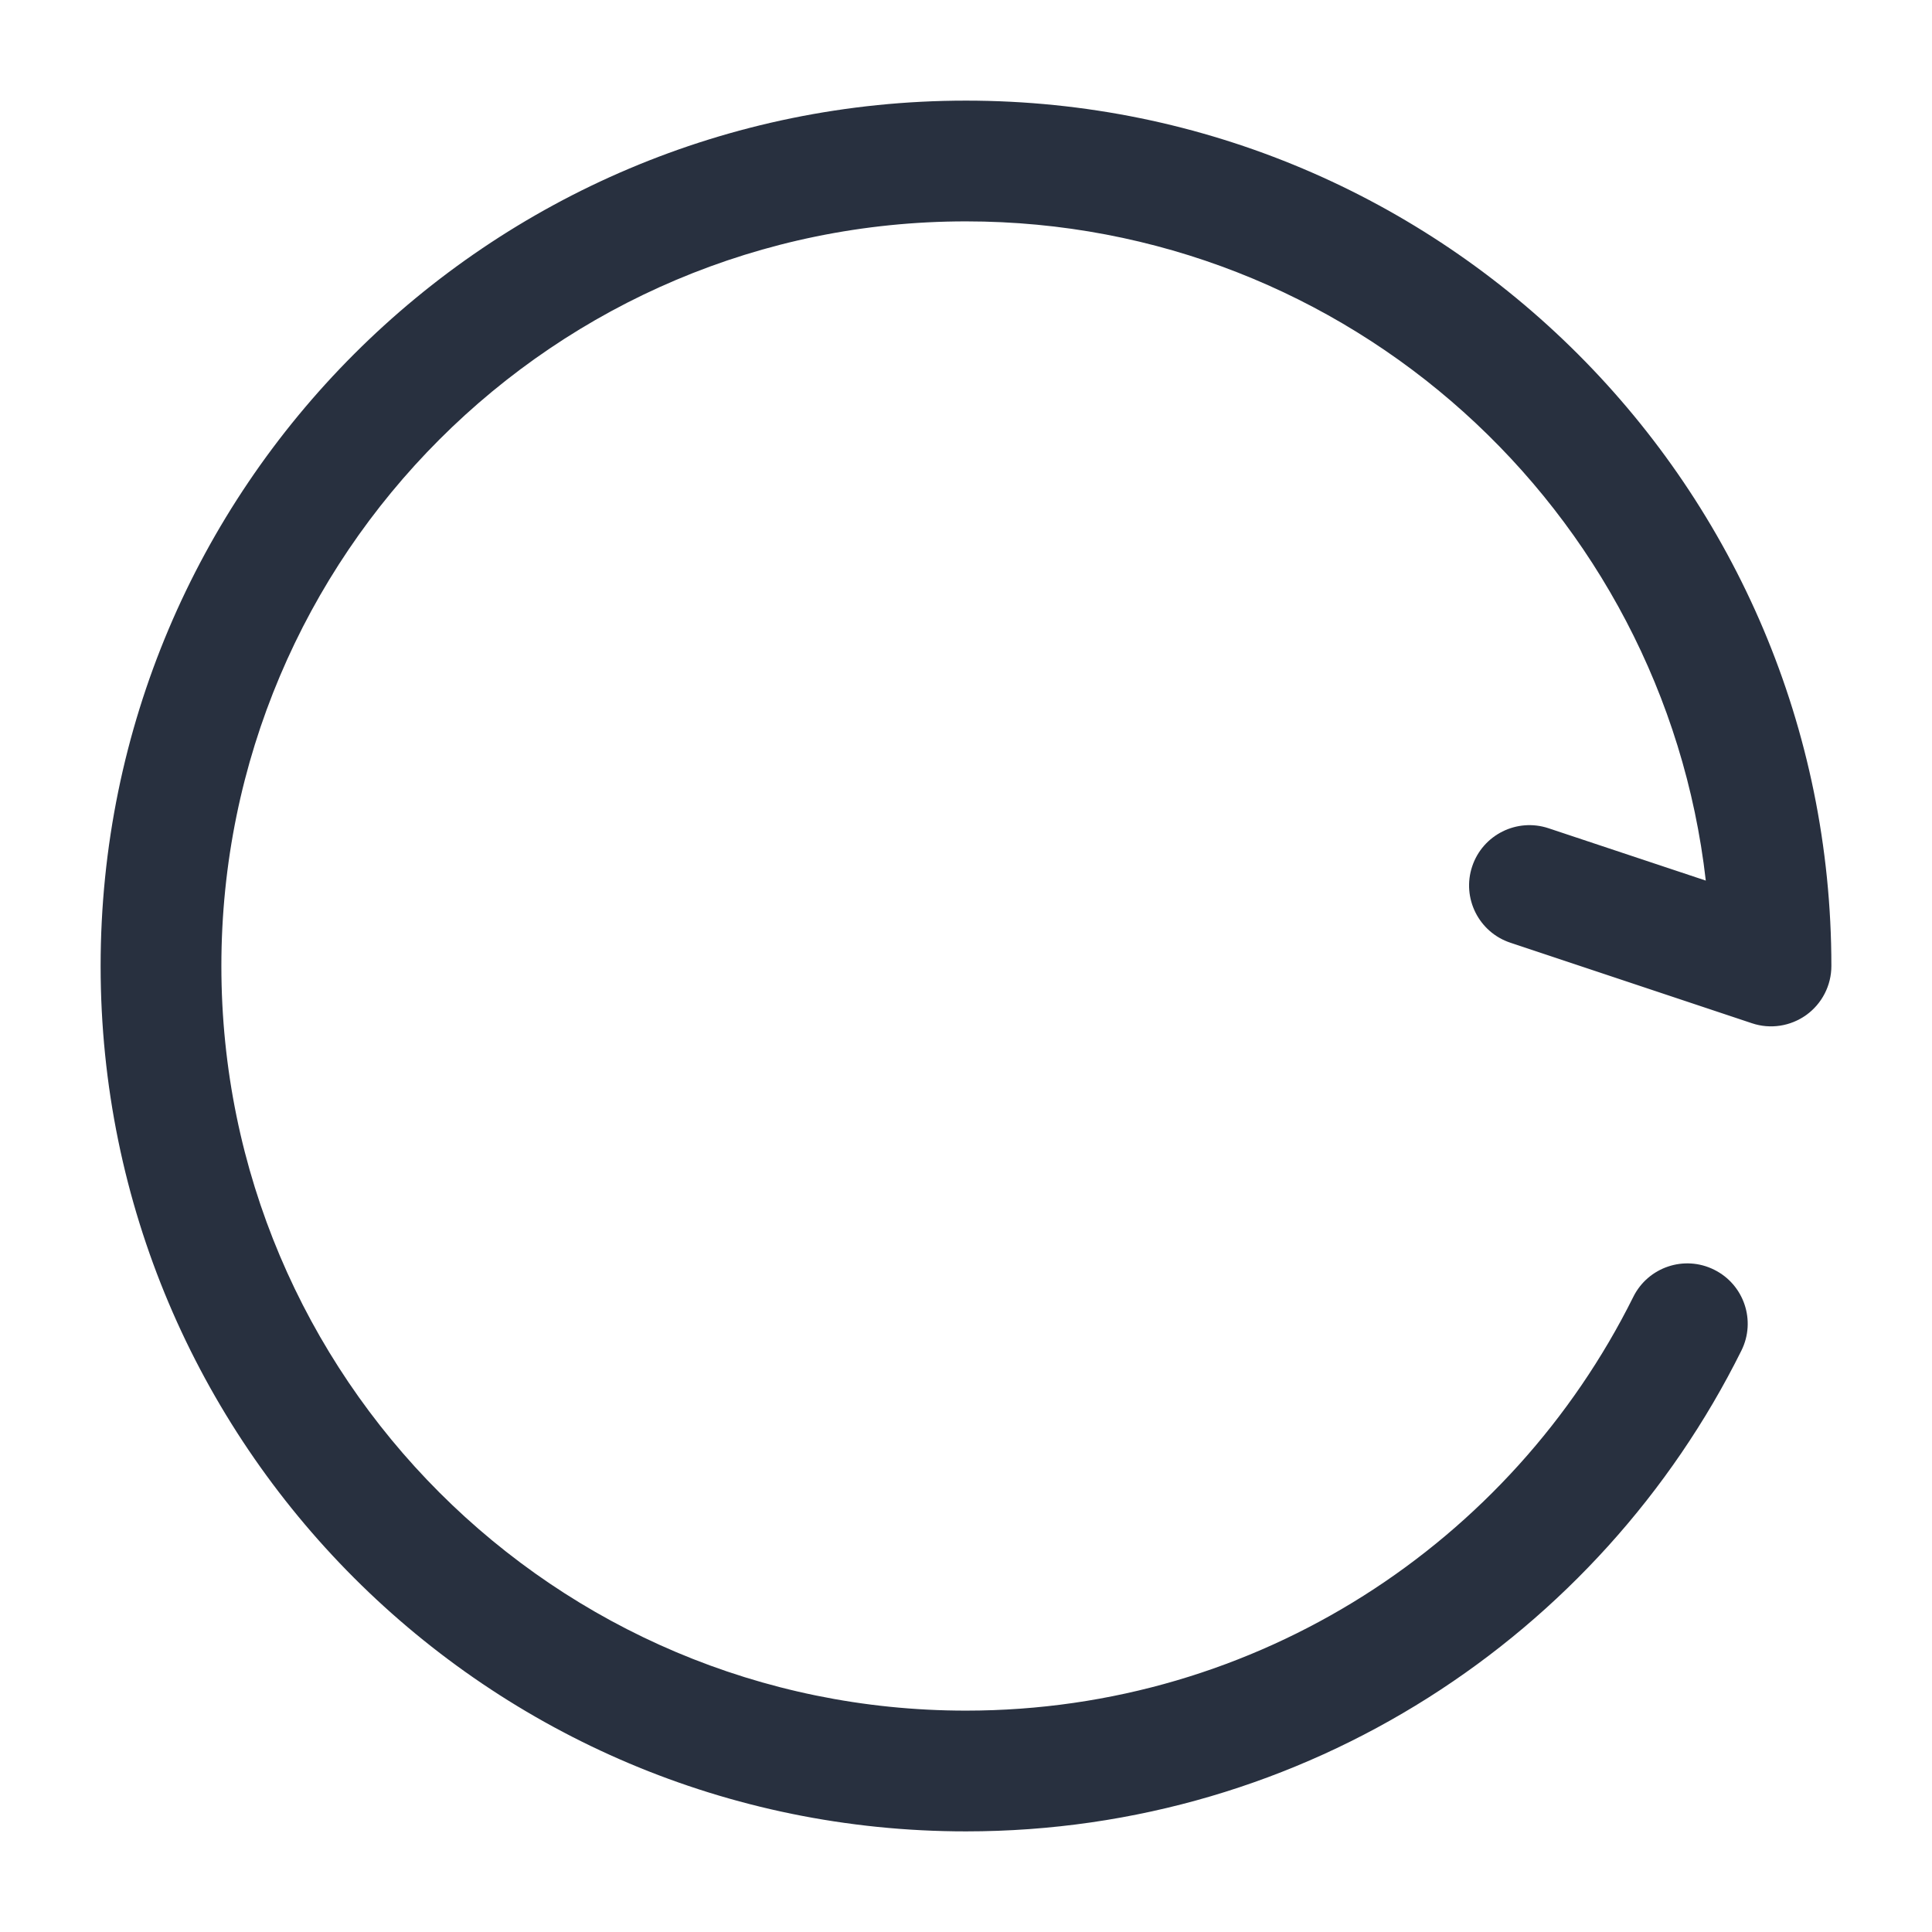 <svg width="24" height="24" viewBox="0 0 24 24" fill="none" xmlns="http://www.w3.org/2000/svg">
    <path fill-rule="evenodd" clip-rule="evenodd"
          d="M12 2.75C6.891 2.75 2.75 6.891 2.75 12C2.75 17.109 6.891 21.25 12 21.25C15.631 21.25 18.774 19.158 20.289 16.111C20.473 15.74 20.923 15.588 21.294 15.773C21.665 15.957 21.817 16.407 21.632 16.778C19.874 20.316 16.222 22.75 12 22.75C6.063 22.75 1.25 17.937 1.25 12C1.25 6.063 6.063 1.25 12 1.25C17.937 1.25 22.75 6.063 22.75 12C22.75 12.241 22.634 12.467 22.439 12.608C22.243 12.749 21.991 12.788 21.763 12.711L18.763 11.711C18.37 11.581 18.157 11.156 18.288 10.763C18.419 10.37 18.844 10.158 19.237 10.289L21.19 10.939C20.664 6.33 16.75 2.75 12 2.75Z"
          fill="#28303F"/>
</svg>
